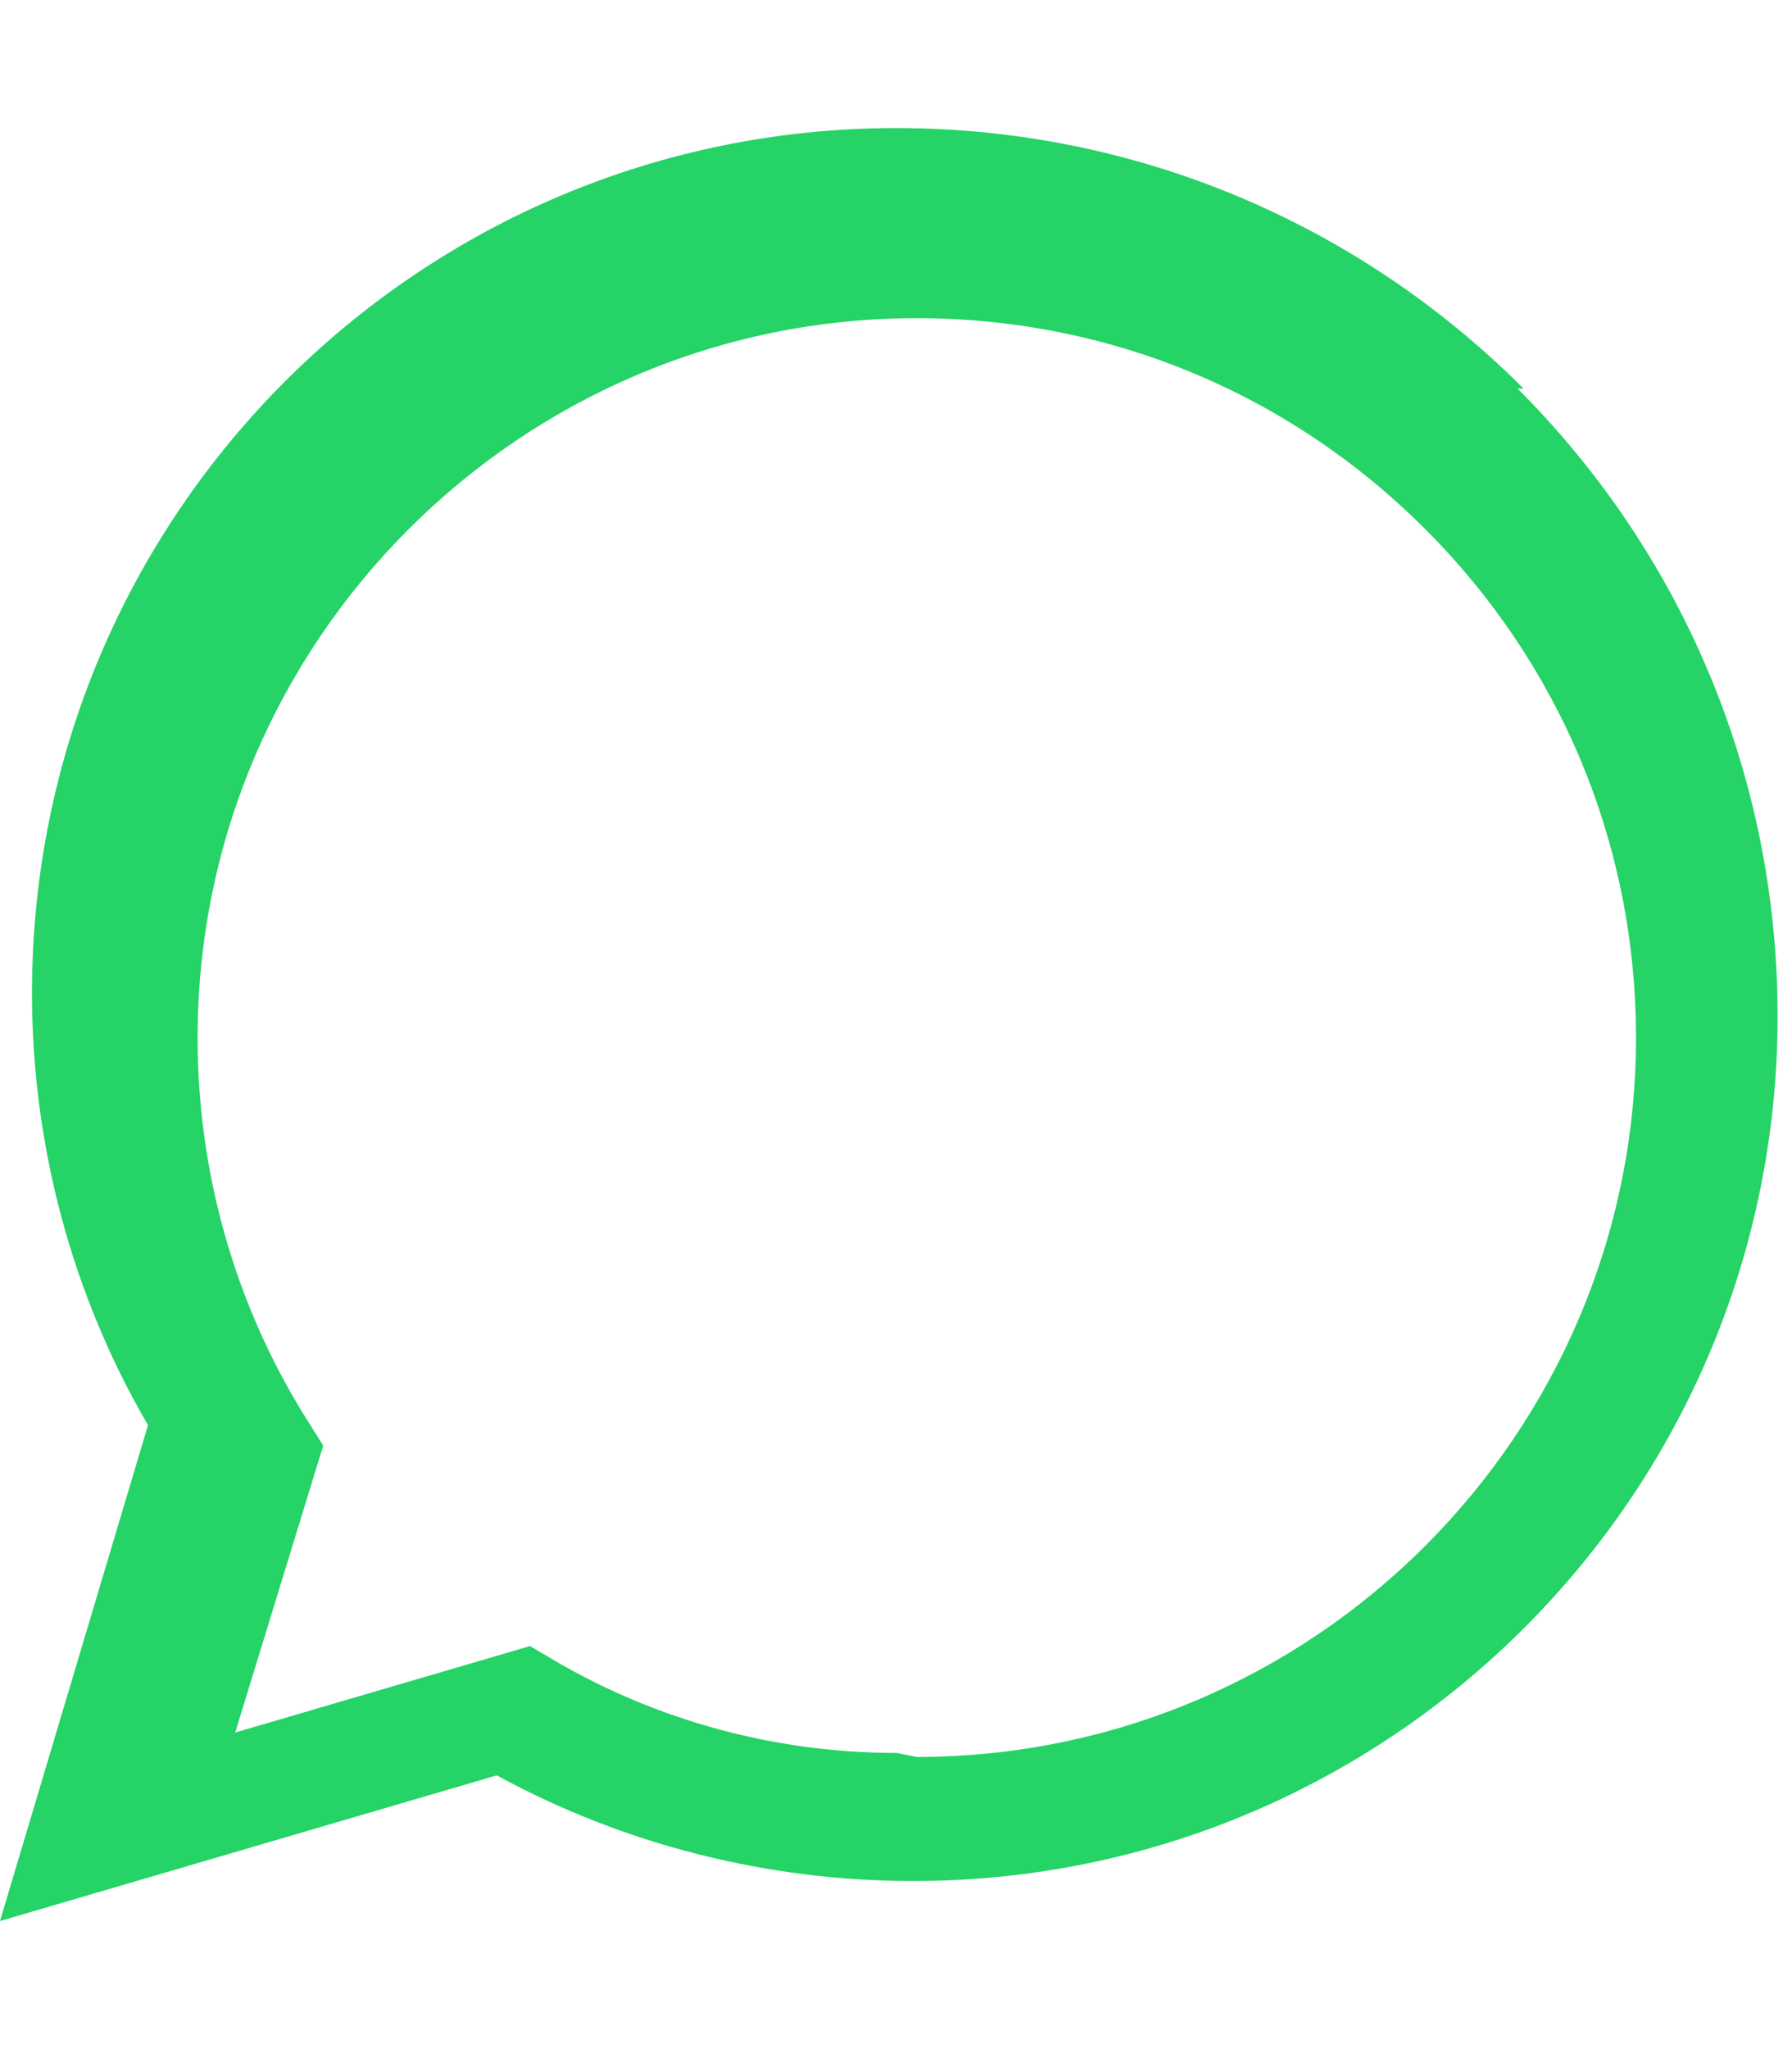 <svg xmlns="http://www.w3.org/2000/svg" viewBox="0 0 448 512">
  <path fill="#25D366" d="M380.9 97.1C339 55.2 283.1 32 224.1 32c-119.4 0-216.1 96.7-216.1 216.1 0 38.1 10 75.4 29 108L0 480l124.2-36.4c31.7 17.3 67.6 26.4 104 26.4h.1c119.3 0 216.1-96.7 216.1-216.1 0-59-23.1-114.9-65-156.8zM224.1 438c-30.1 0-59.7-8-85.5-23.1l-6.1-3.6-73.7 21.6 22-71.7-4.4-7c-17.7-28.4-27-61.2-27-94.9 0-99.1 80.7-179.8 179.8-179.8 48 0 93.1 18.7 127.1 52.7s52.7 79.1 52.7 127.1c0 99.1-80.7 179.7-179.8 179.7z"/>
</svg>